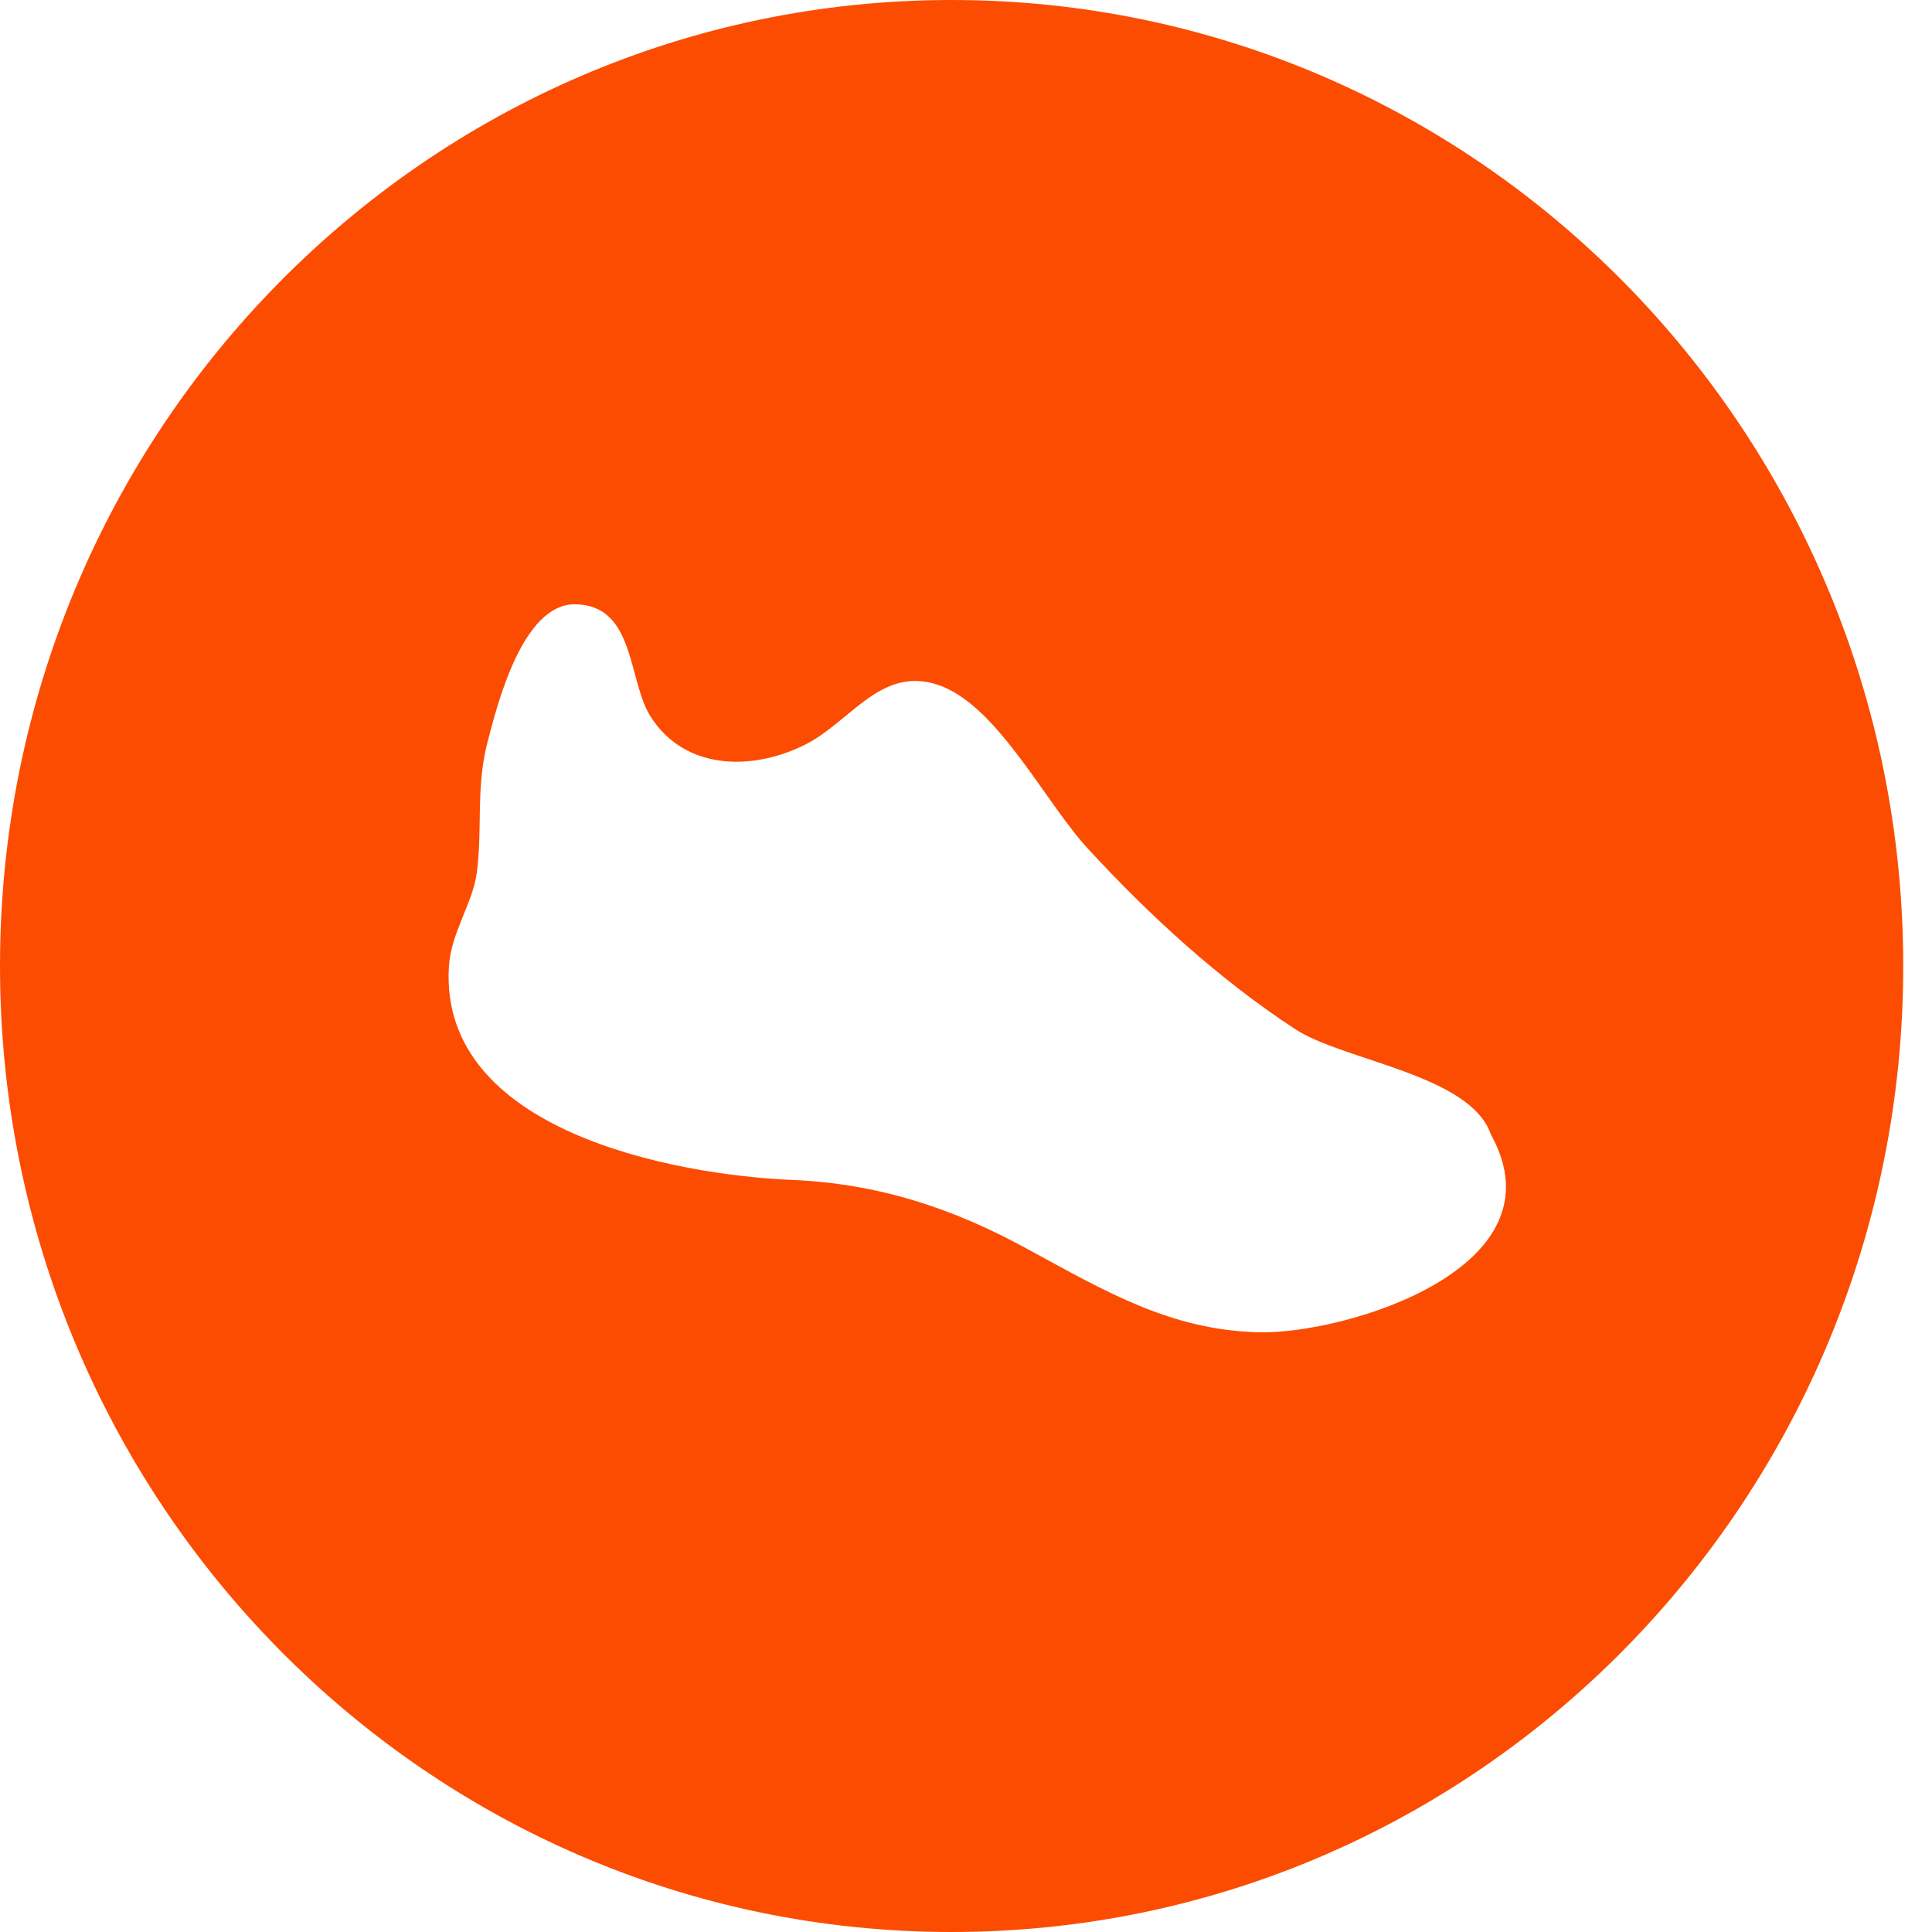 <?xml version="1.0" encoding="UTF-8" standalone="no"?>
<svg width="36px" height="36px" viewBox="0 0 36 36" version="1.1" xmlns="http://www.w3.org/2000/svg" xmlns:xlink="http://www.w3.org/1999/xlink" xmlns:sketch="http://www.bohemiancoding.com/sketch/ns">
    <!-- Generator: Sketch 3.3.3 (12072) - http://www.bohemiancoding.com/sketch -->
    <title>Desktop HD 2</title>
    <desc>Created with Sketch.</desc>
    <defs></defs>
    <g id="Forum-Top" stroke="none" stroke-width="1" fill="none" fill-rule="evenodd" sketch:type="MSPage">
        <g id="Desktop-HD-2" sketch:type="MSArtboardGroup" transform="translate(-39, -426)" fill="#FC4C02">
            <g id="Running-Icon-Copy-7" sketch:type="MSLayerGroup" transform="translate(39, 426)">
                <path d="M17.732,36 C27.525,36 35.464,27.941 35.464,18 C35.464,8.059 27.525,0 17.732,0 C7.939,0 0,8.059 0,18 C0,27.941 7.939,36 17.732,36 Z M27.78,21.139 C27.403,20.022 25.029,19.766 24.133,19.176 C22.718,18.25 21.429,17.069 20.281,15.824 C19.495,14.979 18.63,13.223 17.561,12.792 C16.429,12.345 15.863,13.462 14.967,13.893 C13.977,14.372 12.75,14.34 12.122,13.351 C11.697,12.68 11.839,11.276 10.722,11.26 C9.732,11.244 9.26,13.143 9.072,13.877 C8.867,14.707 8.993,15.457 8.883,16.271 C8.804,16.846 8.396,17.388 8.364,18.027 C8.191,21.075 12.562,21.889 14.731,21.985 C16.351,22.048 17.766,22.511 19.18,23.293 C20.595,24.059 21.822,24.793 23.472,24.825 C25.076,24.857 29.163,23.628 27.78,21.139 Z" id="Oval-1" sketch:type="MSShapeGroup"></path>
            </g>
        </g>
    </g>
</svg>